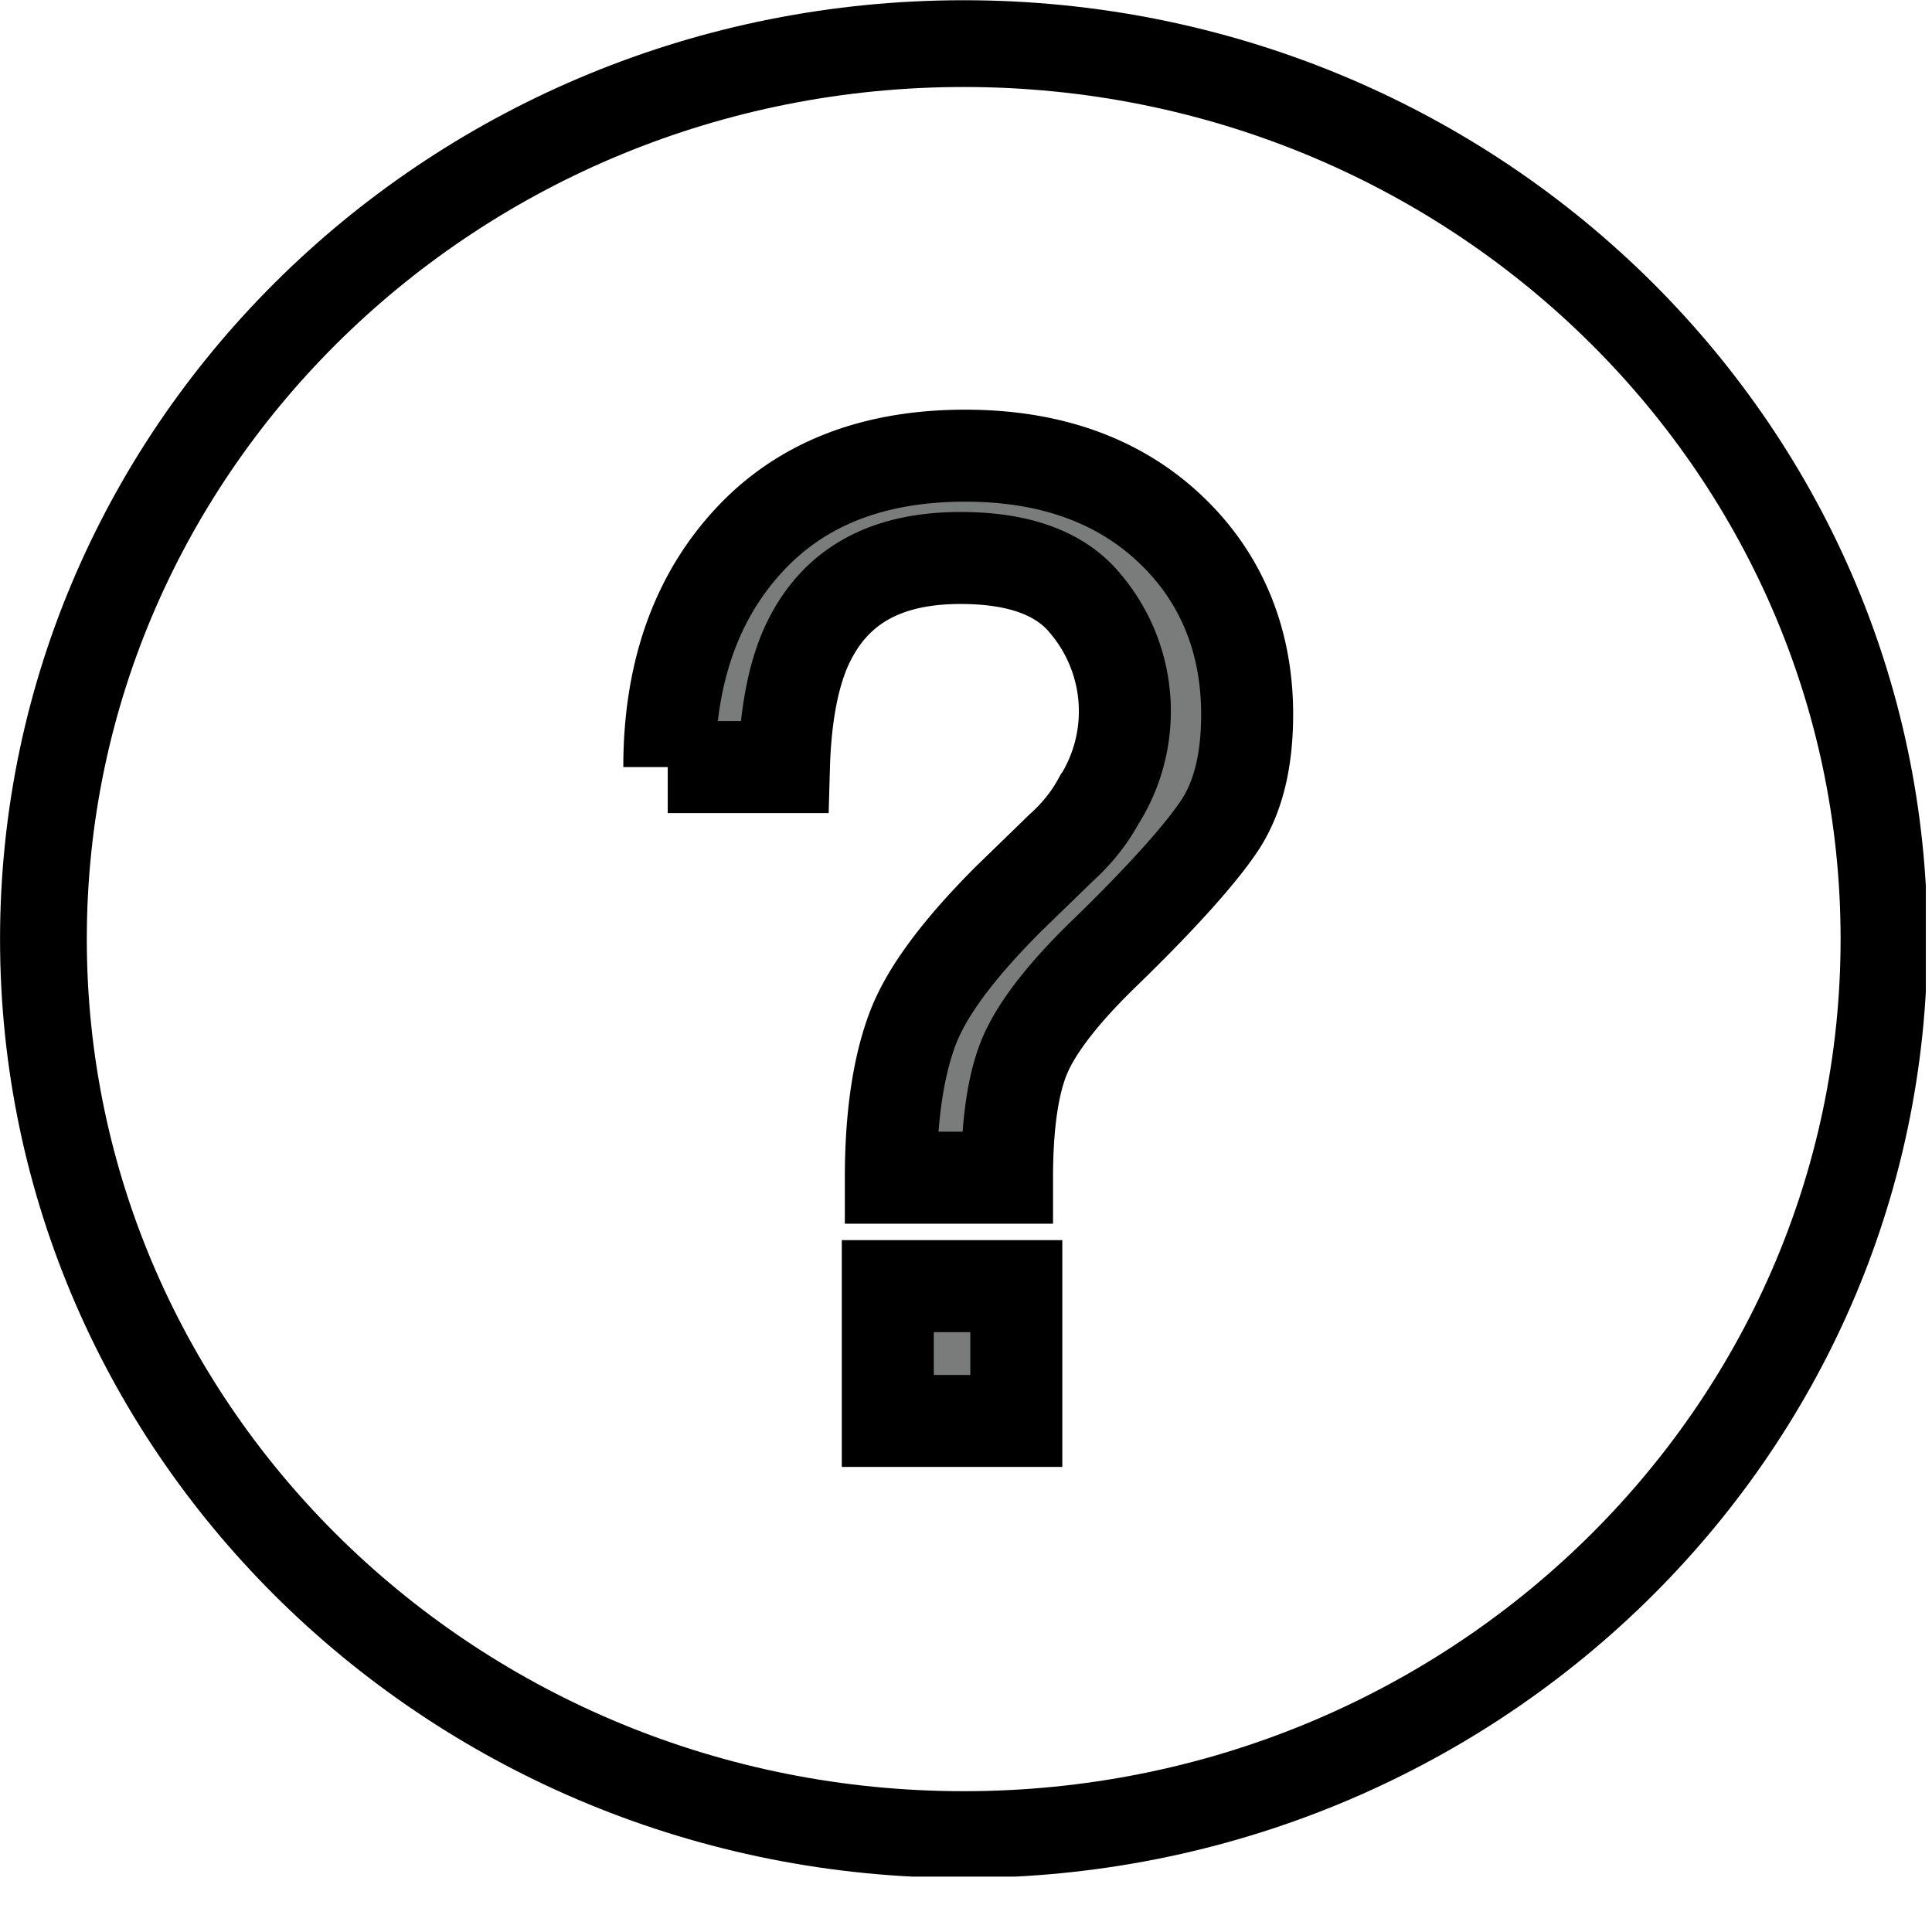 <svg width="21" height="21" fill="none" xmlns="http://www.w3.org/2000/svg" stroke="currentColor"><g clip-path="url(#clip0_11_95)"><path d="M9.65 13.98h1.397v1.465H9.65V13.98zM7.275 8.338c0-1.01.286-1.835.859-2.458.572-.624 1.364-.927 2.357-.927.927 0 1.668.27 2.223.792.556.522.842 1.212.842 2.02 0 .506-.1.91-.303 1.213-.202.303-.623.775-1.229 1.364-.455.438-.741.808-.876 1.112-.134.303-.202.757-.202 1.347H9.683c0-.674.084-1.213.236-1.617.151-.404.505-.875 1.044-1.414l.573-.556c.168-.152.303-.32.404-.505a1.81 1.81 0 00-.135-2.139c-.27-.337-.724-.505-1.364-.505-.791 0-1.33.286-1.634.875-.168.32-.269.792-.286 1.398H7.258h.017z" fill="#7A7B7B"/><path clip-rule="evenodd" d="M10.475.474c5.523 0 10.003 4.361 10.003 9.733 0 5.372-4.48 9.734-10.003 9.734C4.95 19.941.472 15.58.472 10.208c0-5.373 4.48-9.734 10.003-9.734v0z" stroke-width=".943" stroke-miterlimit="22.926"/></g><defs><clipPath id="clip0_11_95"><path fill="#fff" d="M0 0h20.933v20.398H0z"/></clipPath></defs></svg>